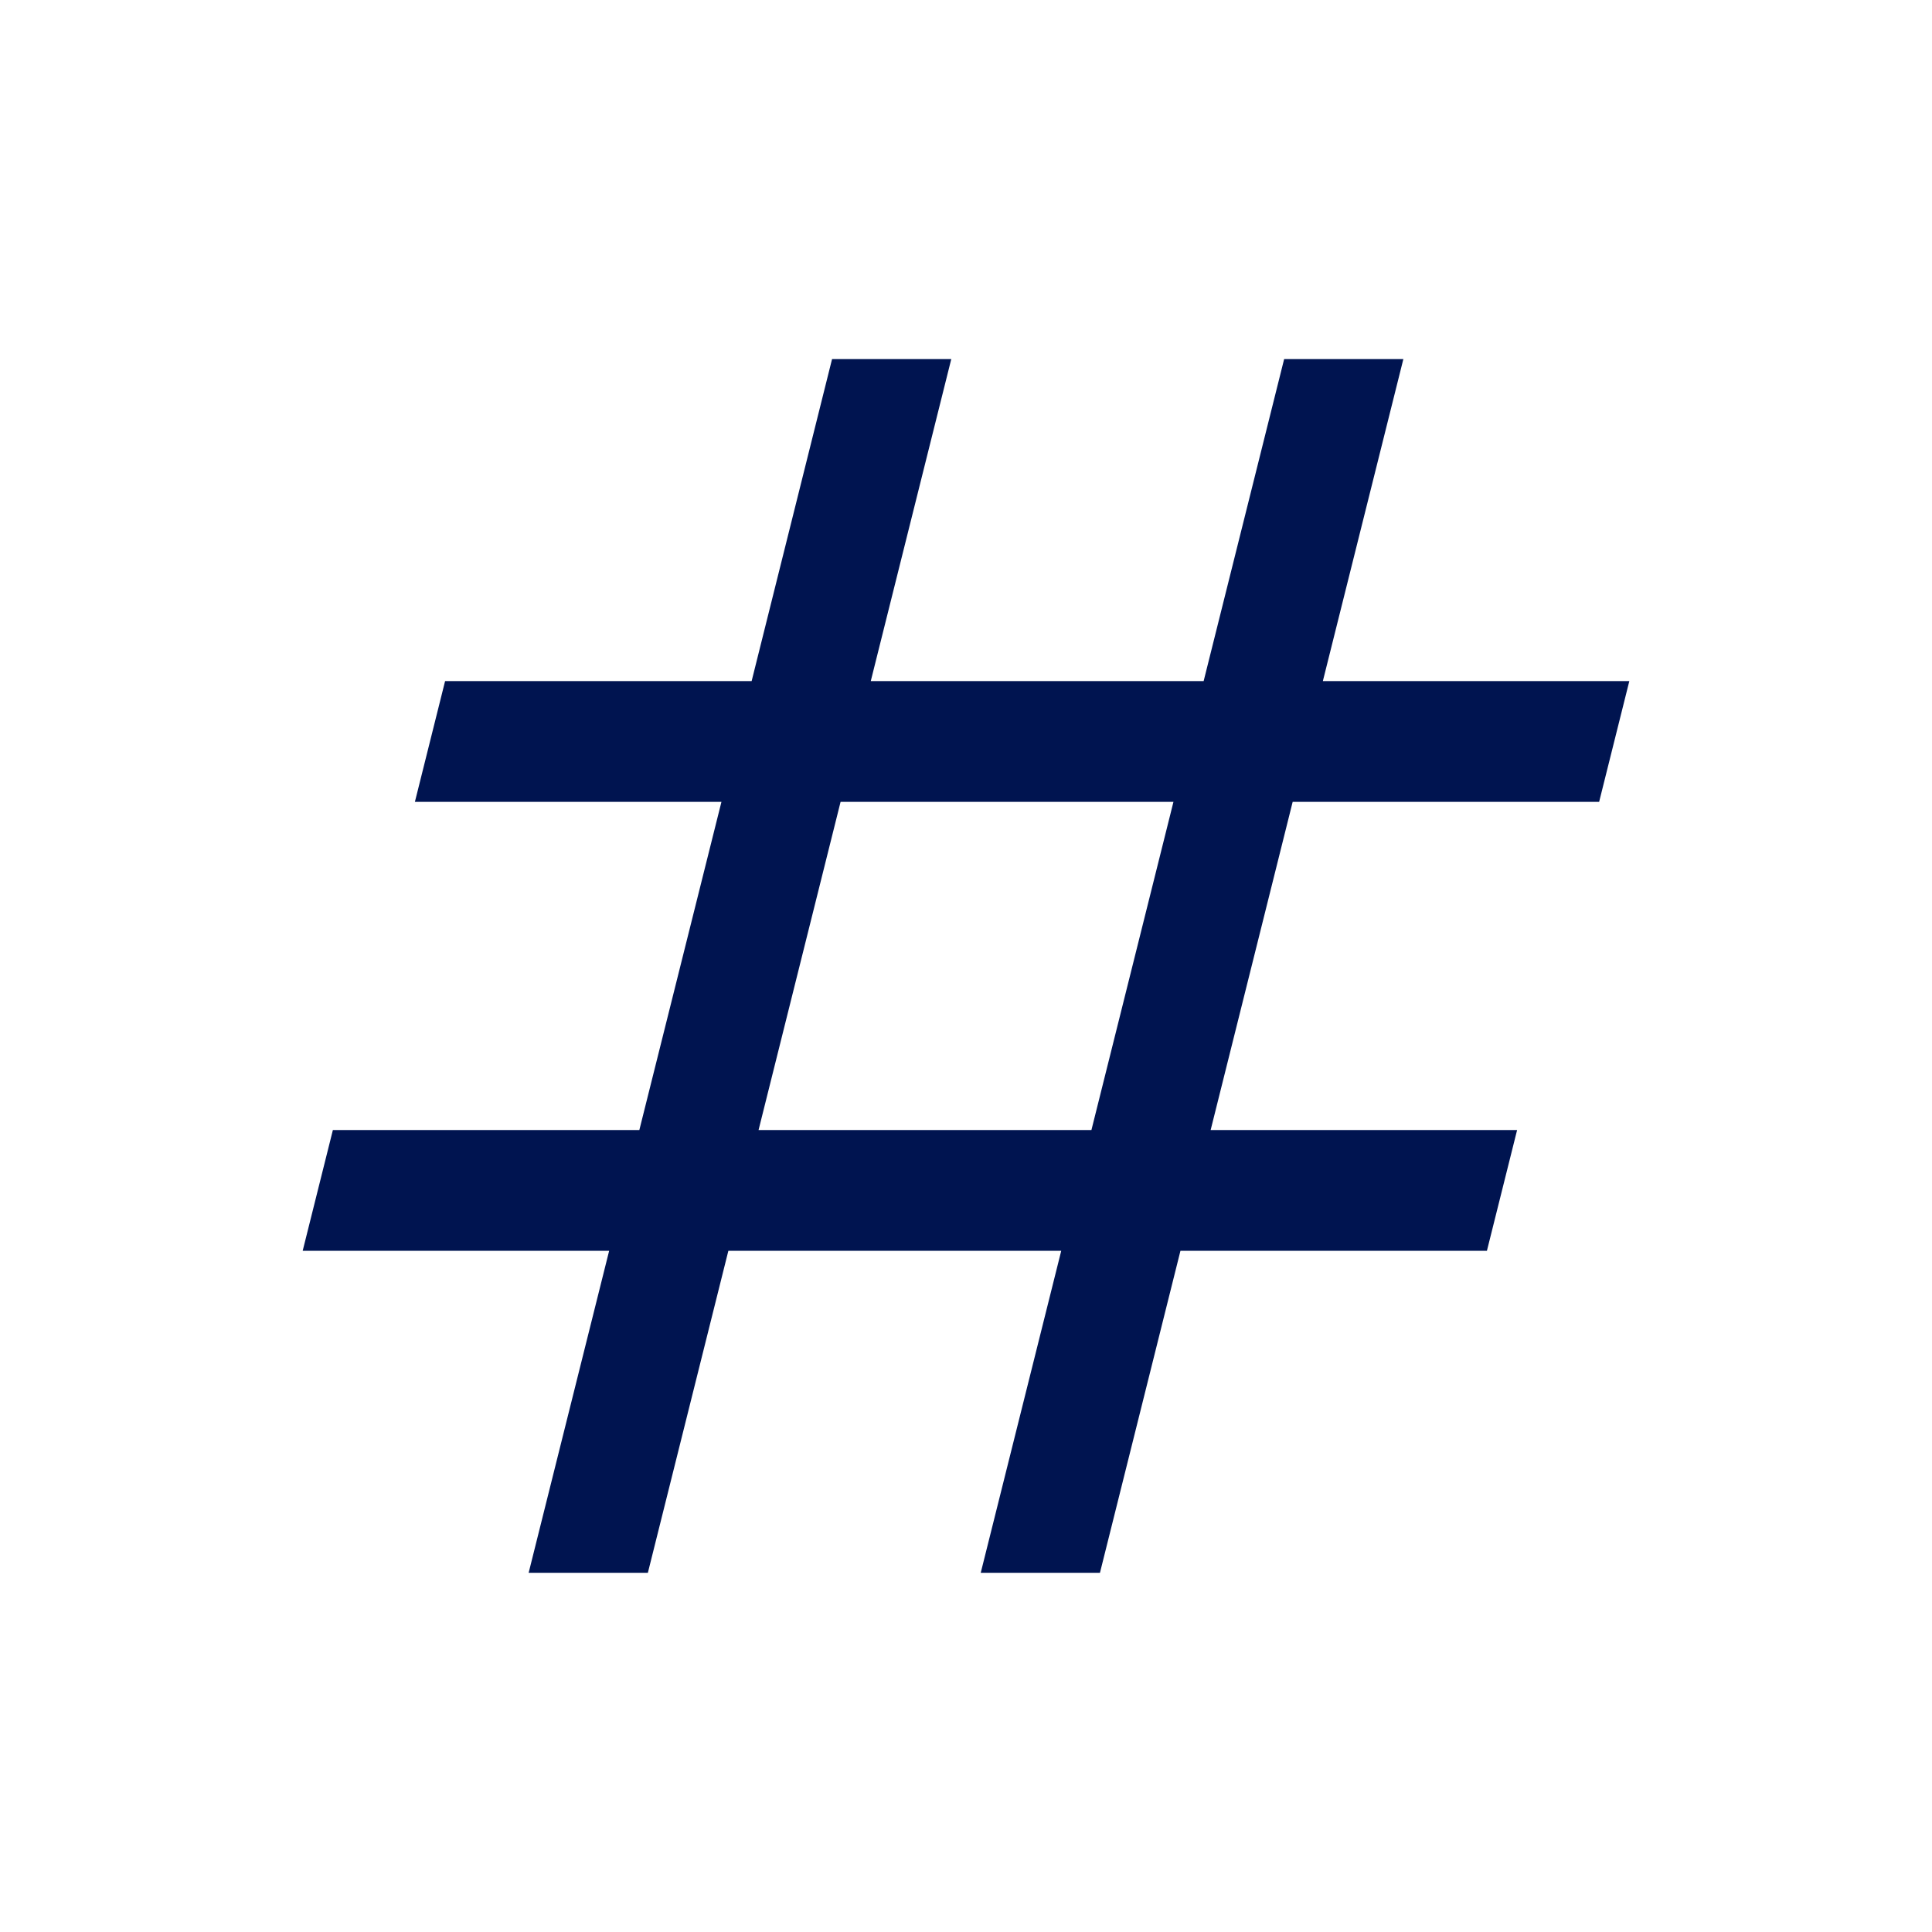 <svg width="24" height="24" viewBox="0 0 24 24" fill="none" xmlns="http://www.w3.org/2000/svg">
<g id="Icons / General / Tags">
<path id="Shape" d="M6.567 19.538L7.567 15.538H3.76L4.135 14.038H7.942L8.962 9.961H5.154L5.529 8.461H9.337L10.336 4.461H11.817L10.817 8.461H14.952L15.952 4.461H17.433L16.433 8.461H20.24L19.865 9.961H16.058L15.039 14.038H18.846L18.471 15.538H14.664L13.664 19.538H12.183L13.183 15.538H9.048L8.048 19.538H6.567ZM9.423 14.038H13.558L14.577 9.961H10.442L9.423 14.038Z" fill="#001450"/>
</g>
</svg>
